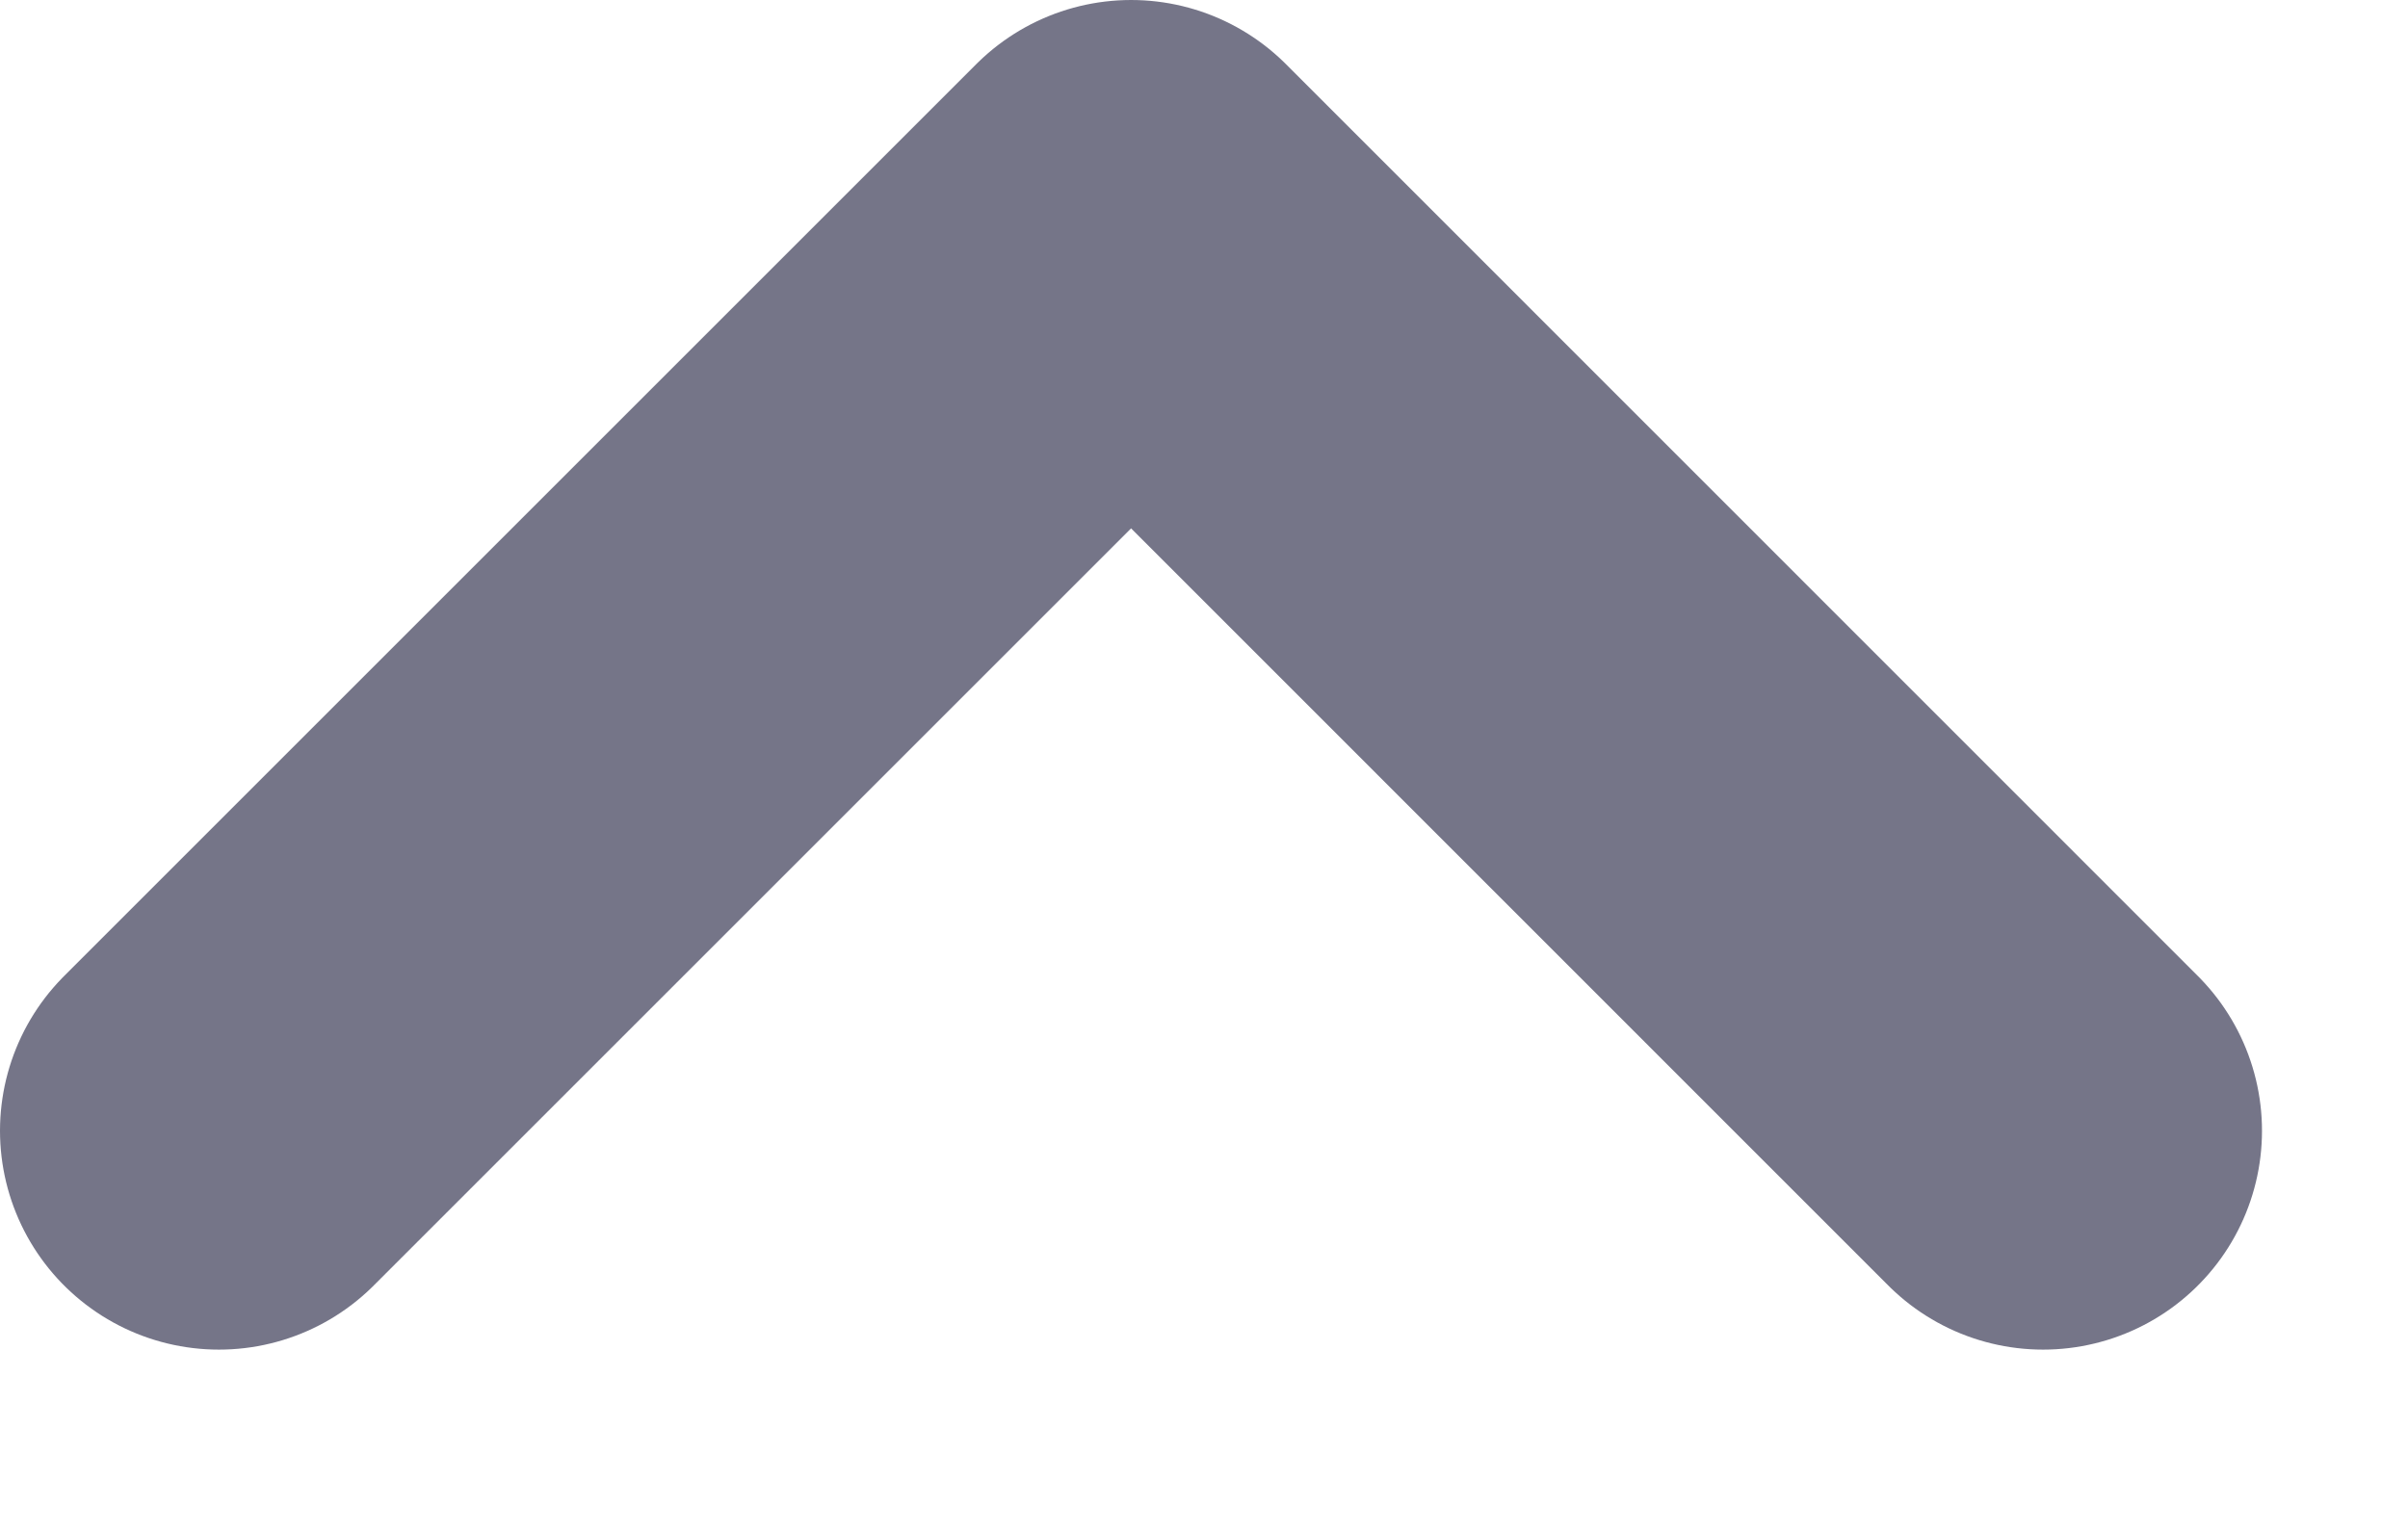 <svg width="11" height="7" viewBox="0 0 11 7" fill="none" xmlns="http://www.w3.org/2000/svg">
<path d="M1 5.167L5.167 1L9.333 5.167" stroke="#757588" stroke-width="2" stroke-linecap="round" stroke-linejoin="round"/>
</svg>
